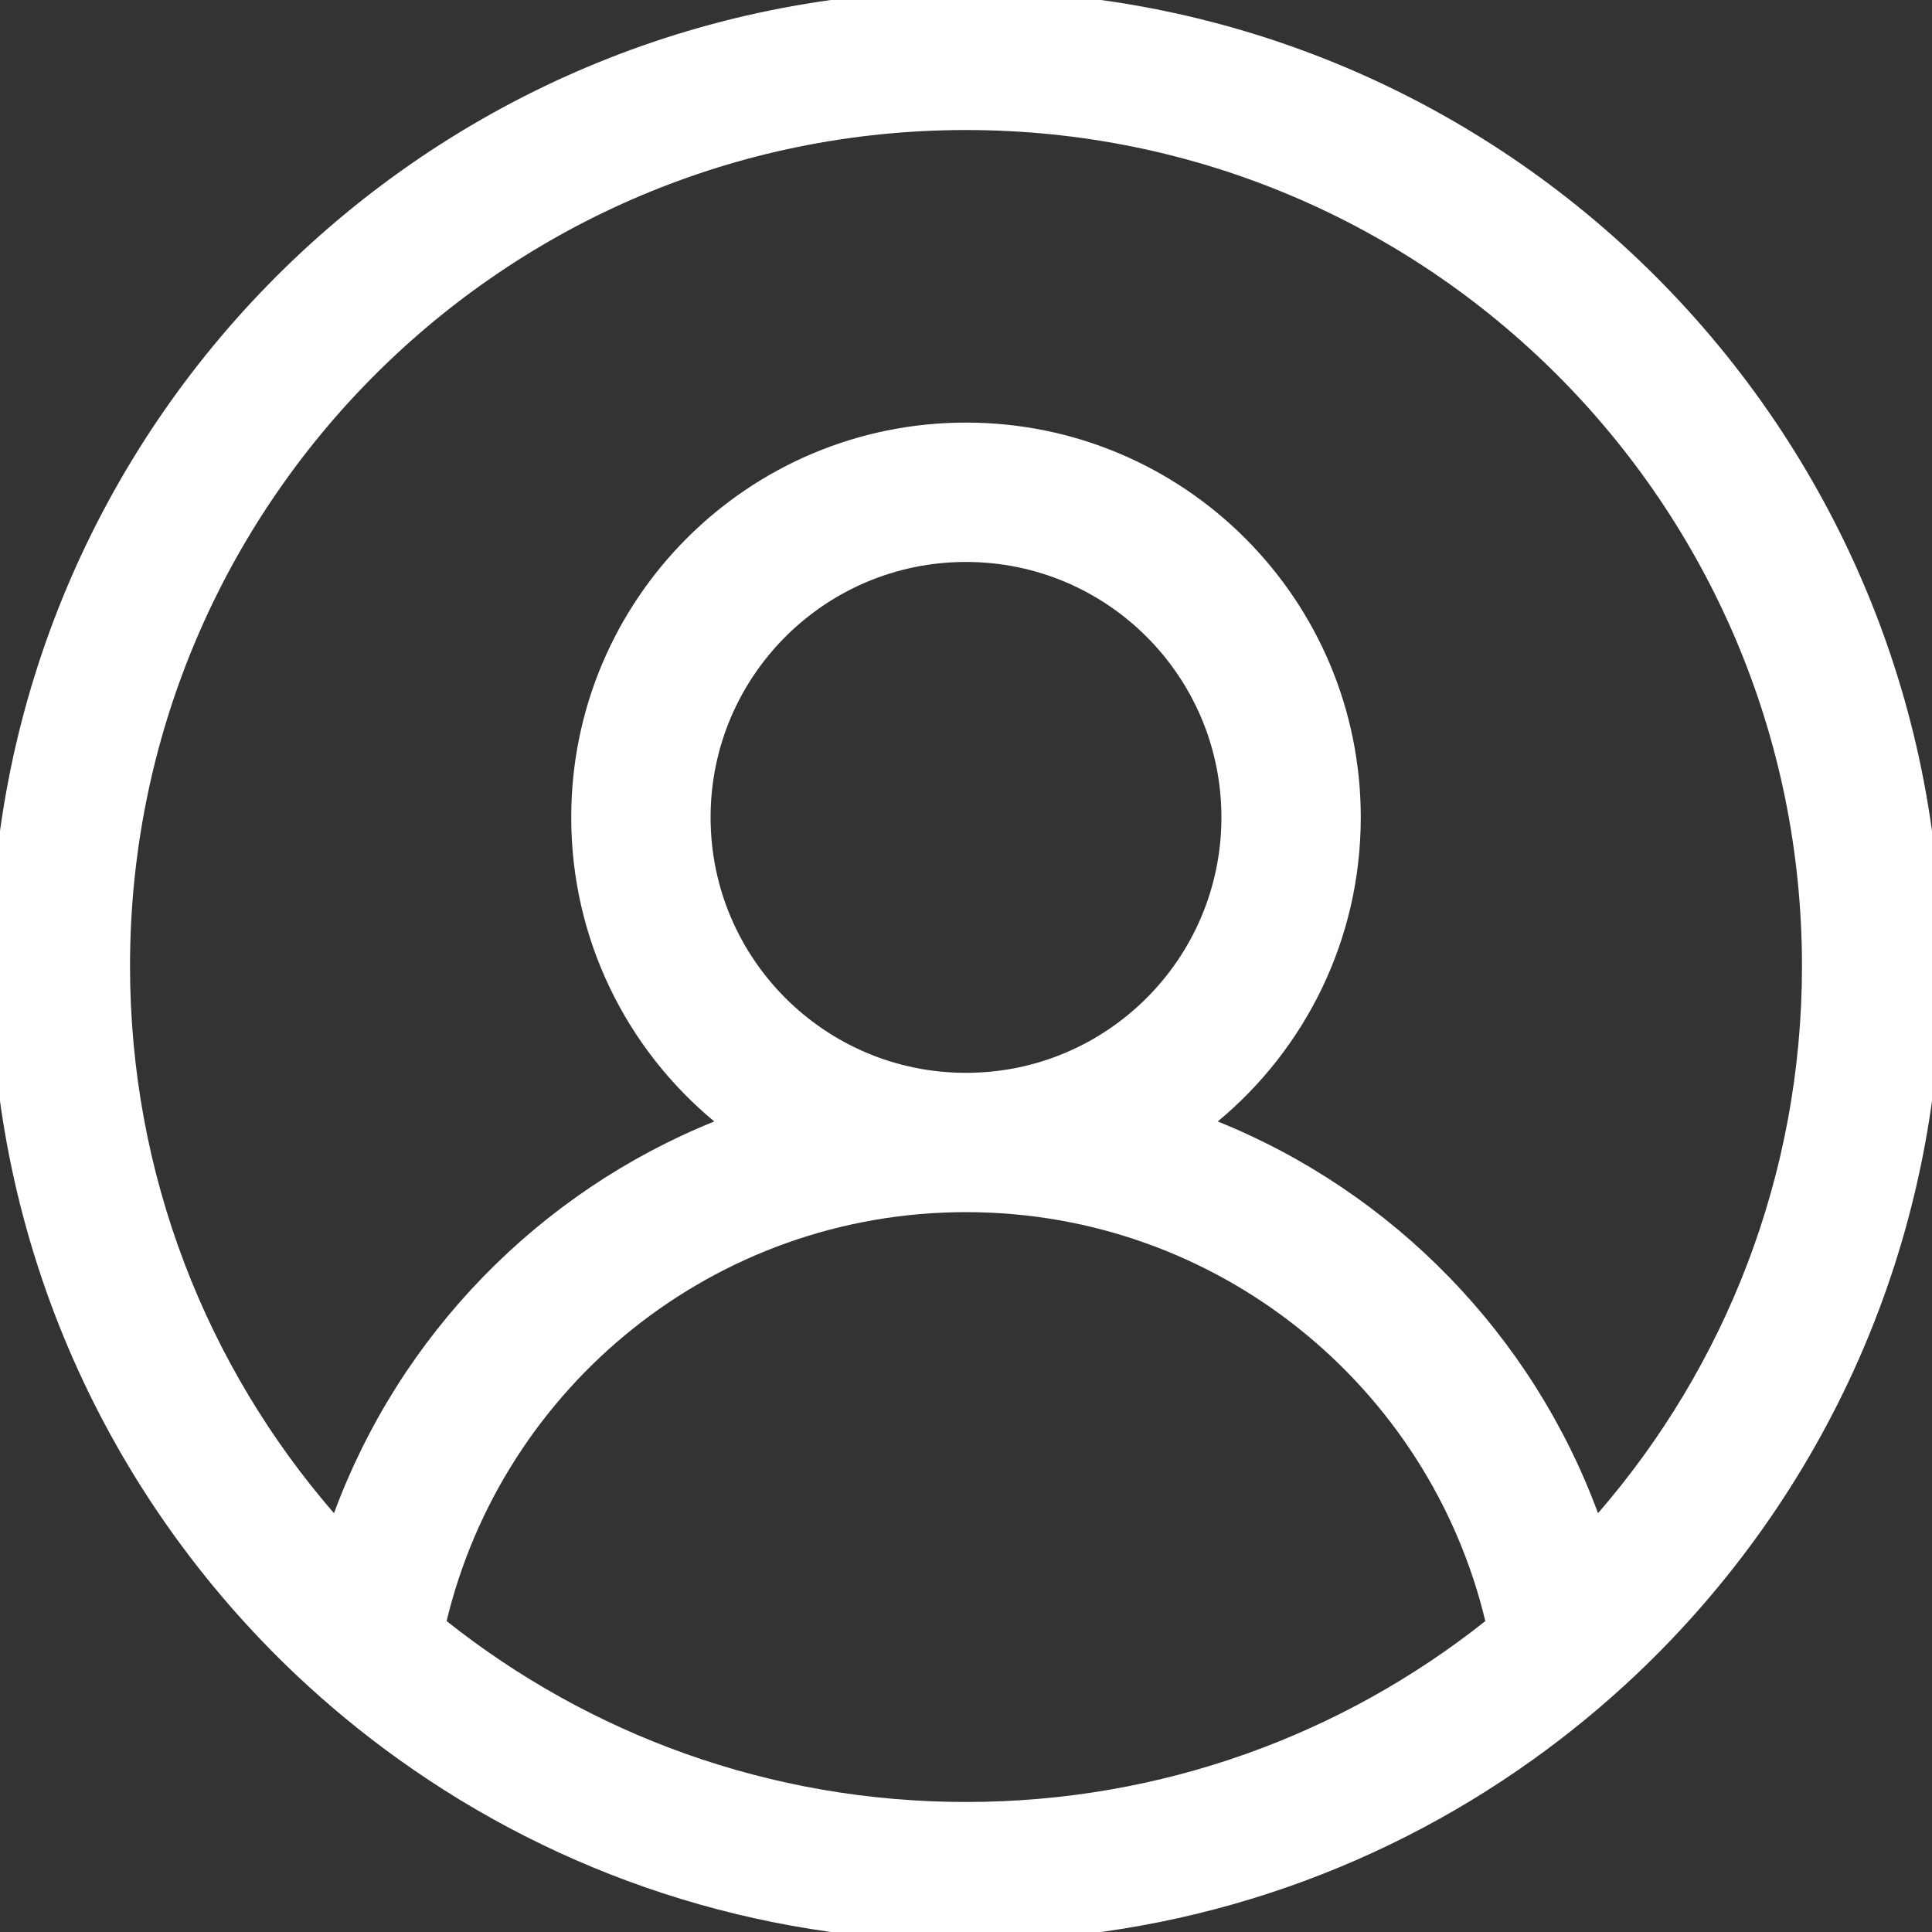 <svg width="30" height="30" viewBox="0 0 30 30" fill="none" xmlns="http://www.w3.org/2000/svg">
<rect x="0" y="0" width="30" height="30" fill="#333333" stroke="none"/>
<g clip-path="url(#clip0_208_46)">
<path fill-rule="evenodd" clip-rule="evenodd" d="M15 -0.144C23.364 -0.144 30.144 6.636 30.144 15C30.144 19.337 28.321 23.249 25.399 26.01C24.901 26.48 24.37 26.918 23.811 27.318C21.329 29.097 18.287 30.144 15 30.144C11.713 30.144 8.671 29.097 6.189 27.318C5.63 26.918 5.099 26.48 4.601 26.01C1.679 23.249 -0.144 19.337 -0.144 15C-0.144 6.636 6.636 -0.144 15 -0.144ZM15 16.659C17.191 16.659 18.966 14.883 18.966 12.692C18.966 10.502 17.191 8.726 15 8.726C12.809 8.726 11.034 10.502 11.034 12.692C11.034 14.883 12.809 16.659 15 16.659ZM15 6.562C18.385 6.562 21.13 9.307 21.13 12.692C21.13 14.592 20.265 16.29 18.909 17.414C21.636 18.514 23.793 20.73 24.814 23.497C26.787 21.22 27.981 18.249 27.981 15C27.981 7.831 22.169 2.019 15 2.019C7.831 2.019 2.019 7.831 2.019 15C2.019 18.249 3.213 21.22 5.186 23.497C6.207 20.73 8.364 18.514 11.091 17.414C9.735 16.29 8.87 14.592 8.87 12.692C8.87 9.307 11.614 6.562 15 6.562ZM15 27.981C18.047 27.981 20.85 26.931 23.064 25.172C22.19 21.53 18.911 18.822 15 18.822C11.089 18.822 7.81 21.53 6.935 25.172C9.15 26.931 11.953 27.981 15 27.981Z" fill="white"/>
</g>
<defs>
<clipPath id="clip0_208_46">
<rect width="30" height="30" fill="white"/>
</clipPath>
</defs>
</svg>

